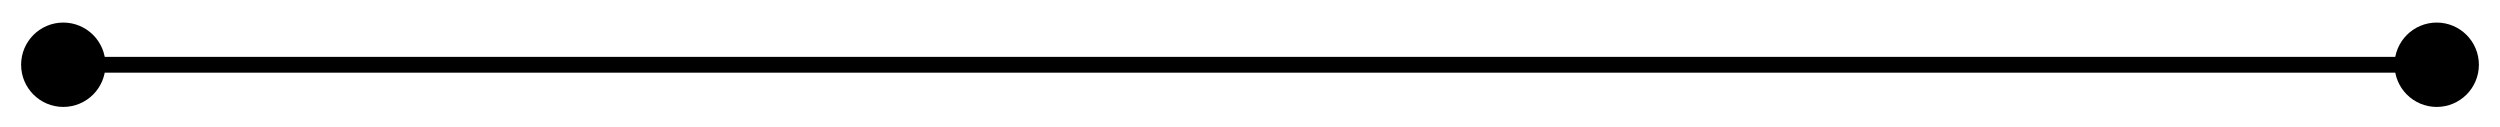 <svg width="79" height="4" viewBox="0 0 79 4" fill="none" xmlns="http://www.w3.org/2000/svg">
<path d="M0.667 2.046C0.667 2.782 1.264 3.379 2 3.379C2.736 3.379 3.333 2.782 3.333 2.046C3.333 1.31 2.736 0.713 2 0.713C1.264 0.713 0.667 1.31 0.667 2.046ZM75.667 2.046C75.667 2.782 76.264 3.379 77 3.379C77.736 3.379 78.333 2.782 78.333 2.046C78.333 1.31 77.736 0.713 77 0.713C76.264 0.713 75.667 1.31 75.667 2.046ZM2 2.296L77 2.296L77 1.796L2 1.796L2 2.296Z" fill="black"/>
</svg>
